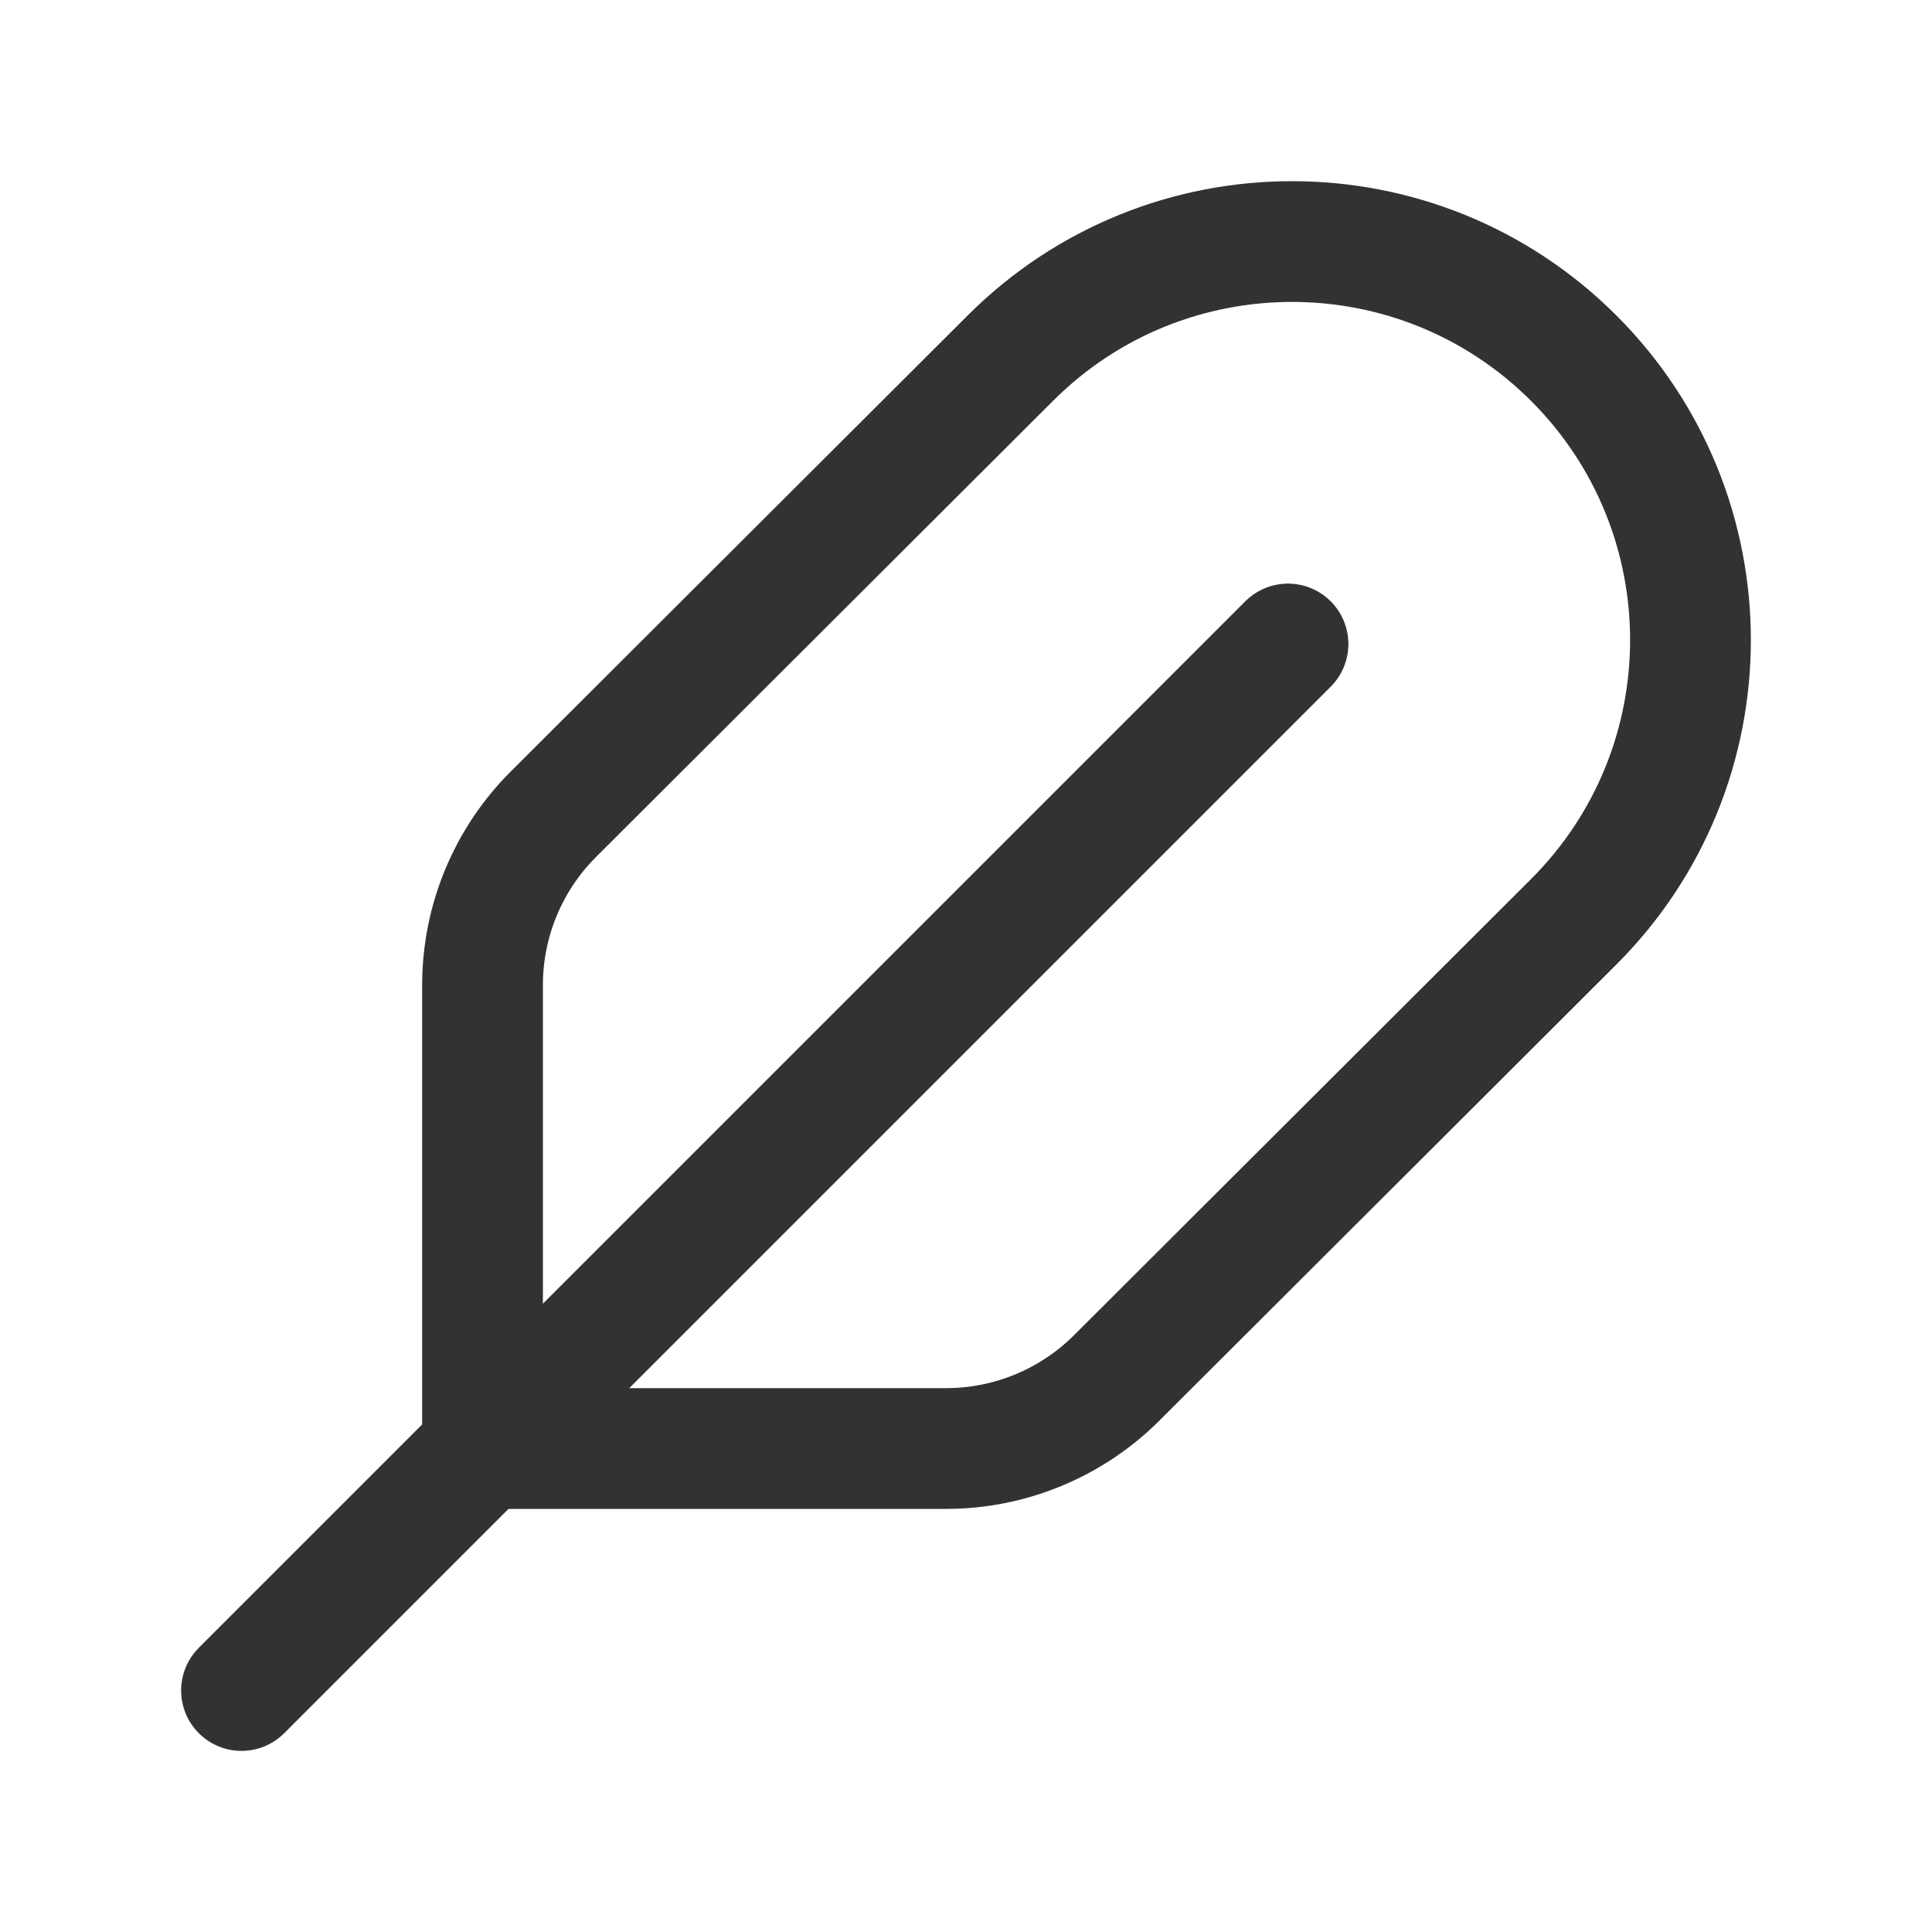 <?xml version="1.0" encoding="UTF-8"?><svg version="1.1" viewBox="0 0 24 24" xmlns="http://www.w3.org/2000/svg" xmlns:xlink="http://www.w3.org/1999/xlink"><!--Generated by IJSVG (https://github.com/iconjar/IJSVG)--><g fill="none"><path d="M0,0h24v24h-24Z"></path><path stroke="#323232" stroke-linecap="round" stroke-linejoin="round" stroke-width="1.5" d="M16,8l-13,13"></path><path stroke="#323232" stroke-linecap="round" stroke-linejoin="round" stroke-width="1.5" d="M6.874,10.115l5.679,-5.668c1.934,-1.93 5.065,-1.928 6.997,0.003v0c1.934,1.934 1.933,5.071 -0.003,7.003l-5.675,5.664c-0.562,0.561 -1.325,0.877 -2.119,0.877h-5.759v-5.756c0,-0.797 0.317,-1.561 0.88,-2.123Z"></path></g></svg>